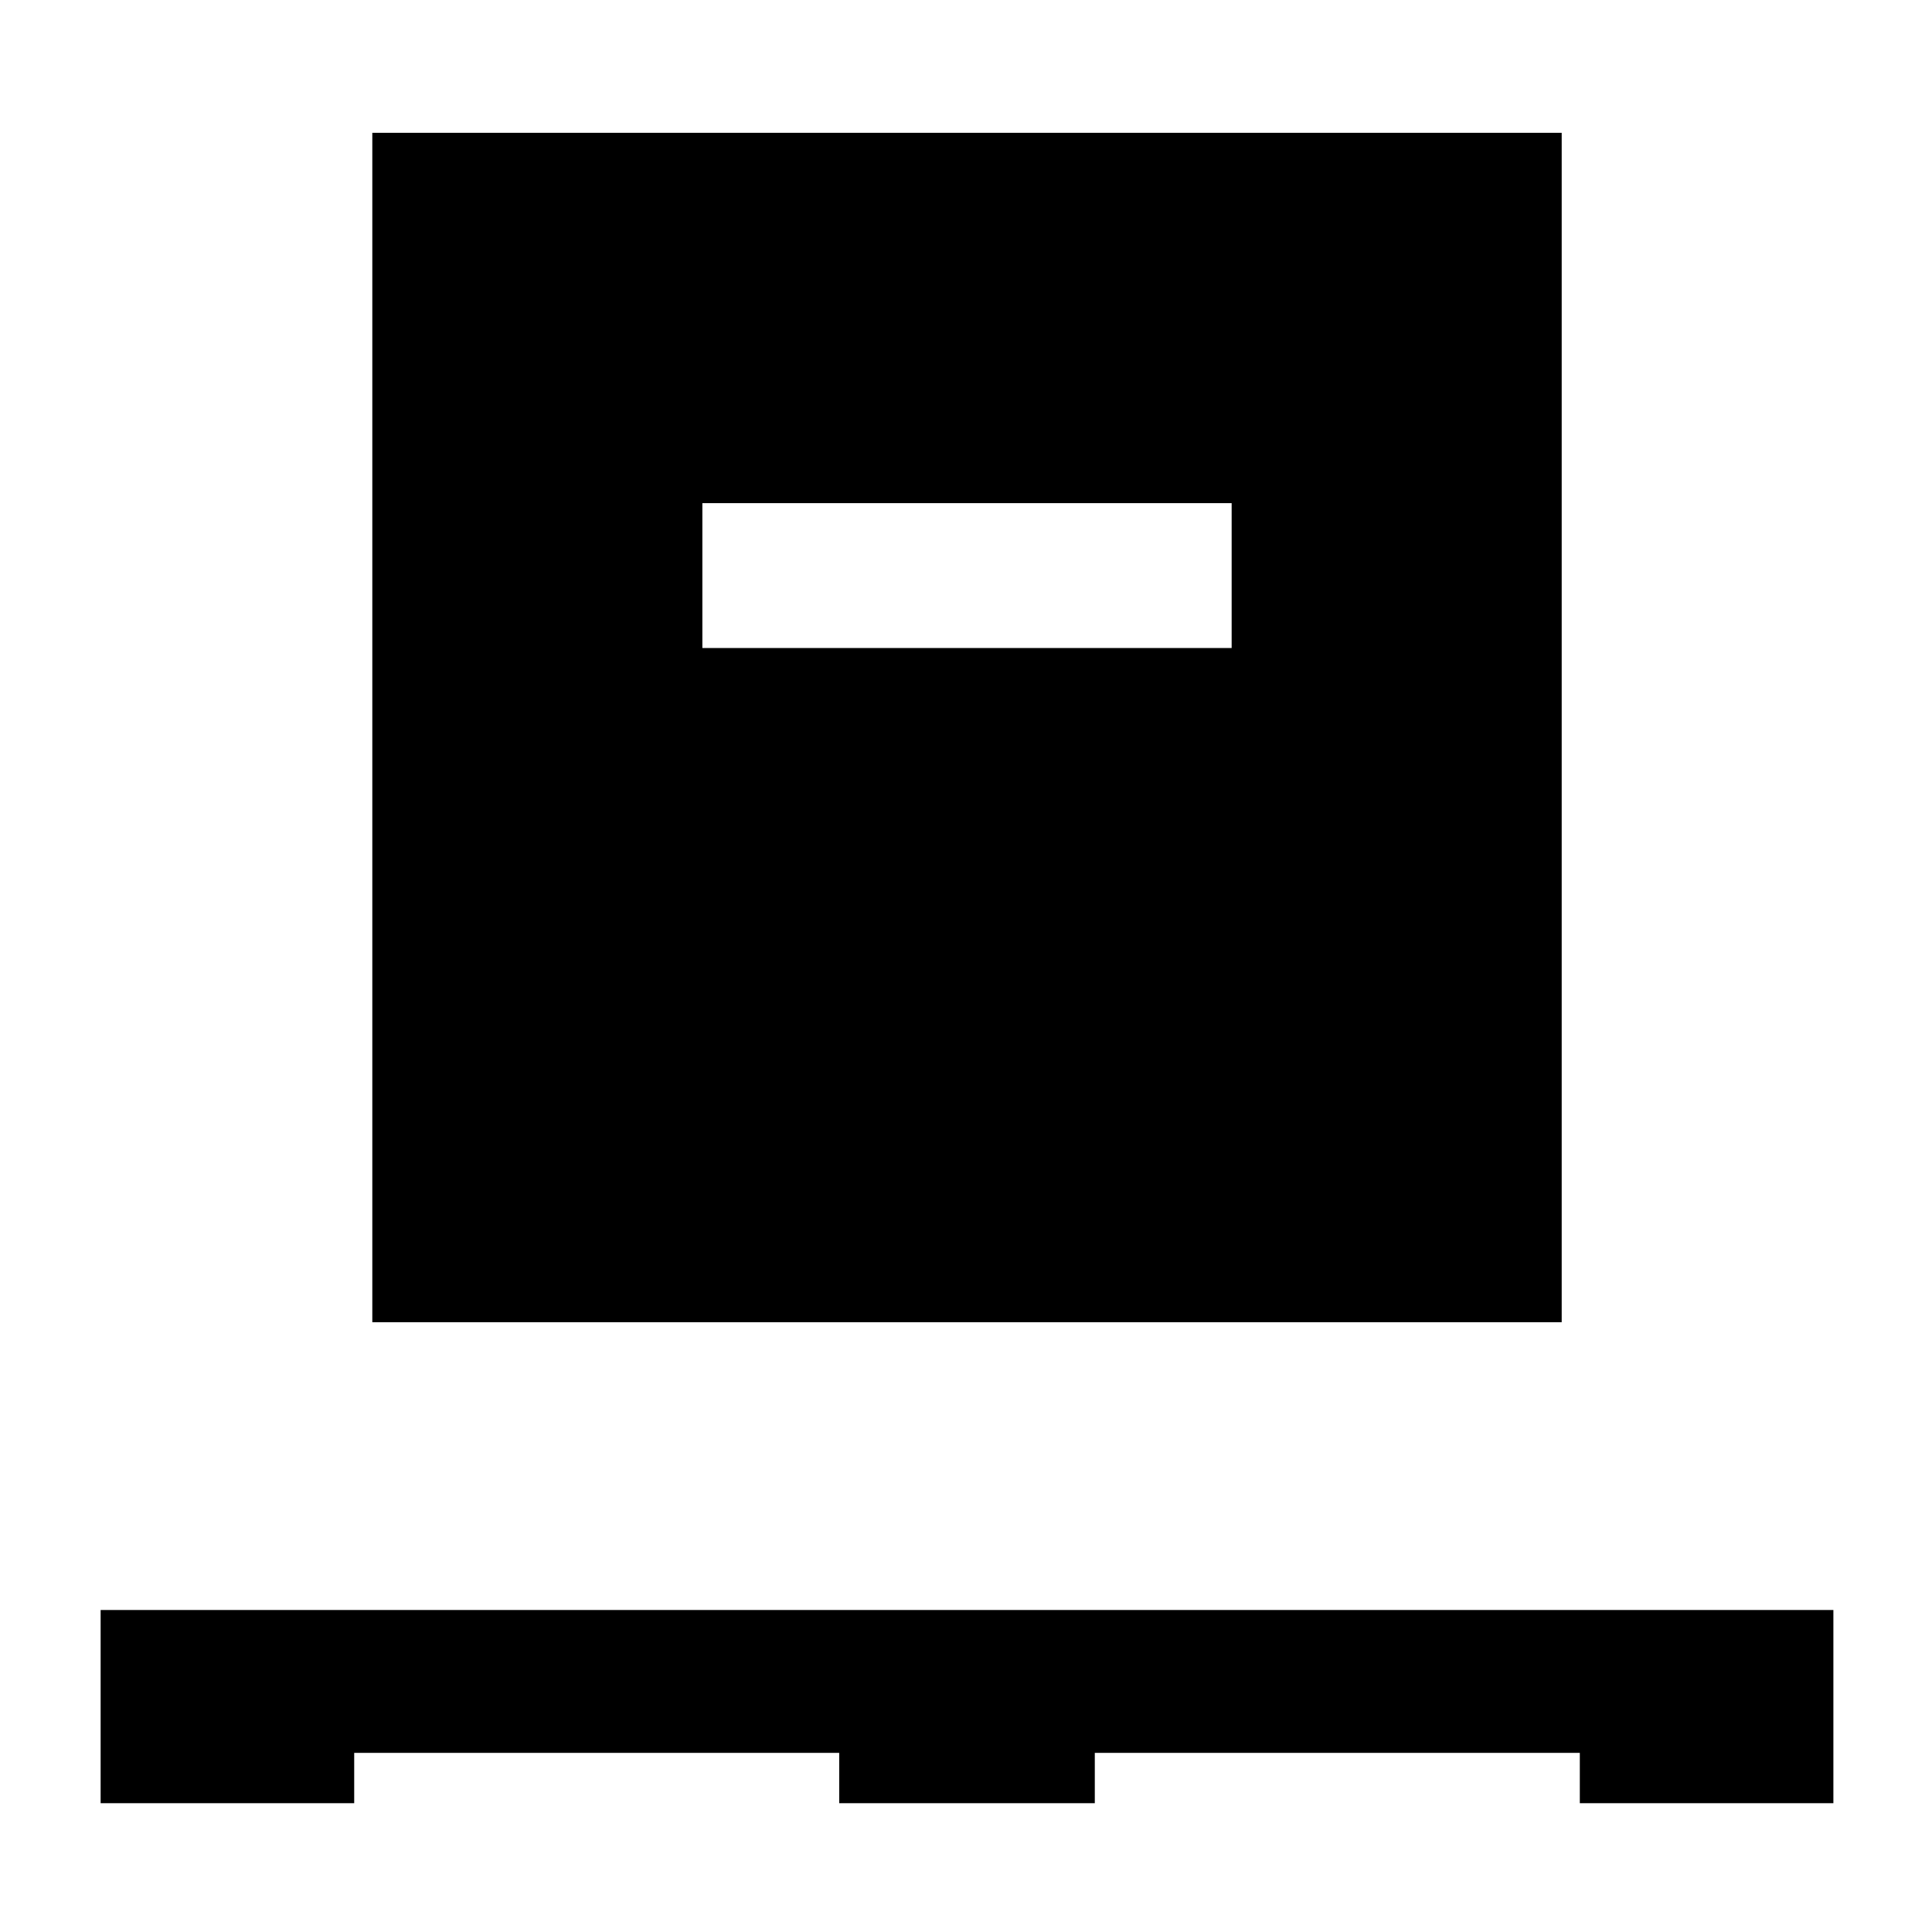 <svg xmlns="http://www.w3.org/2000/svg" height="48" width="48"><path d="M2.5 44.8V40h43.05v4.8h-6.3v-1.25H27.2v1.25h-6.35v-1.25H8.8v1.25Zm6.75-11.95V3.3H38.8v29.55Zm8.2-16.75H30.6v-3.6H17.45Z"/></svg>